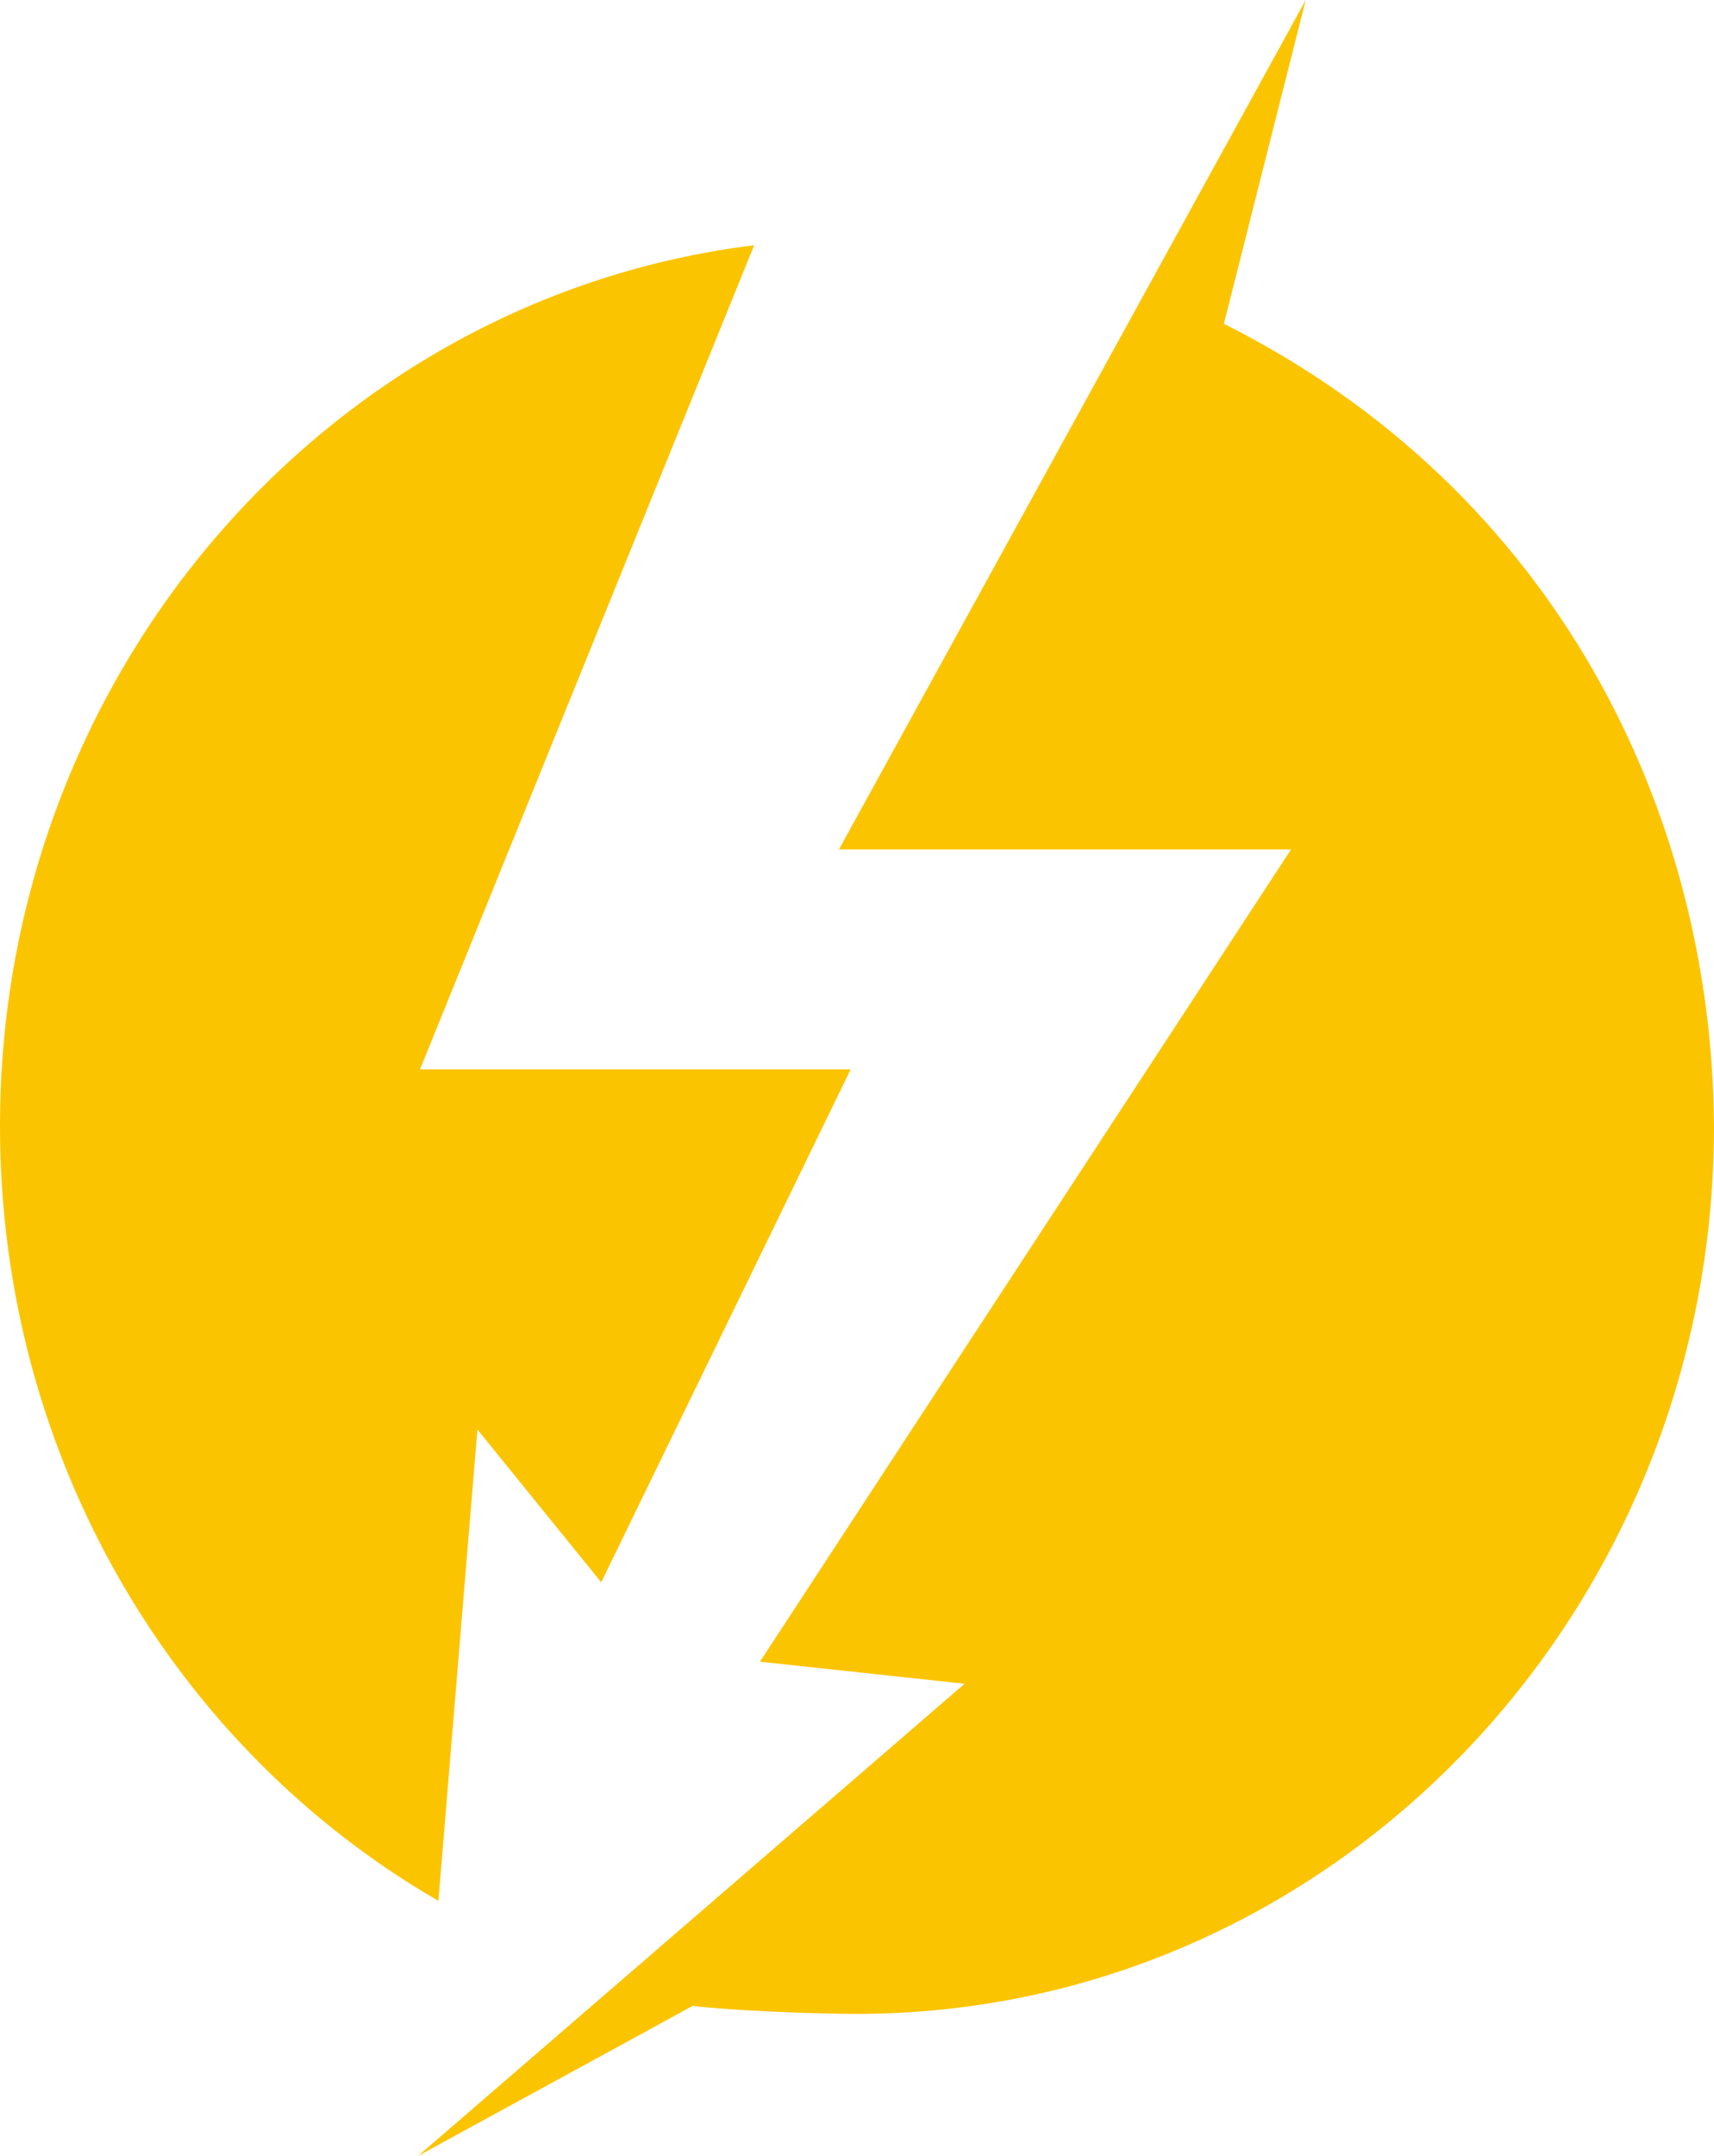 <svg width="35" height="44" viewBox="0 0 35 44" fill="none" xmlns="http://www.w3.org/2000/svg">
<path d="M17.131 17.337H26.363L15.518 33.914L19.697 34.364L8.538 44L14.146 40.938C14.942 41.037 16.673 41.102 17.489 41.102C27.16 41.102 35 32.99 35 22.981C34.961 16.596 31.798 10.028 24.992 6.608L26.663 0L17.131 17.337ZM0 22.981C0 29.777 3.603 35.706 8.952 38.795L9.749 29.175L12.277 32.293L17.37 21.826H8.576L15.4 5.005C6.725 6.073 0 13.715 0 22.981Z" fill="#FBC400"/>
</svg>
